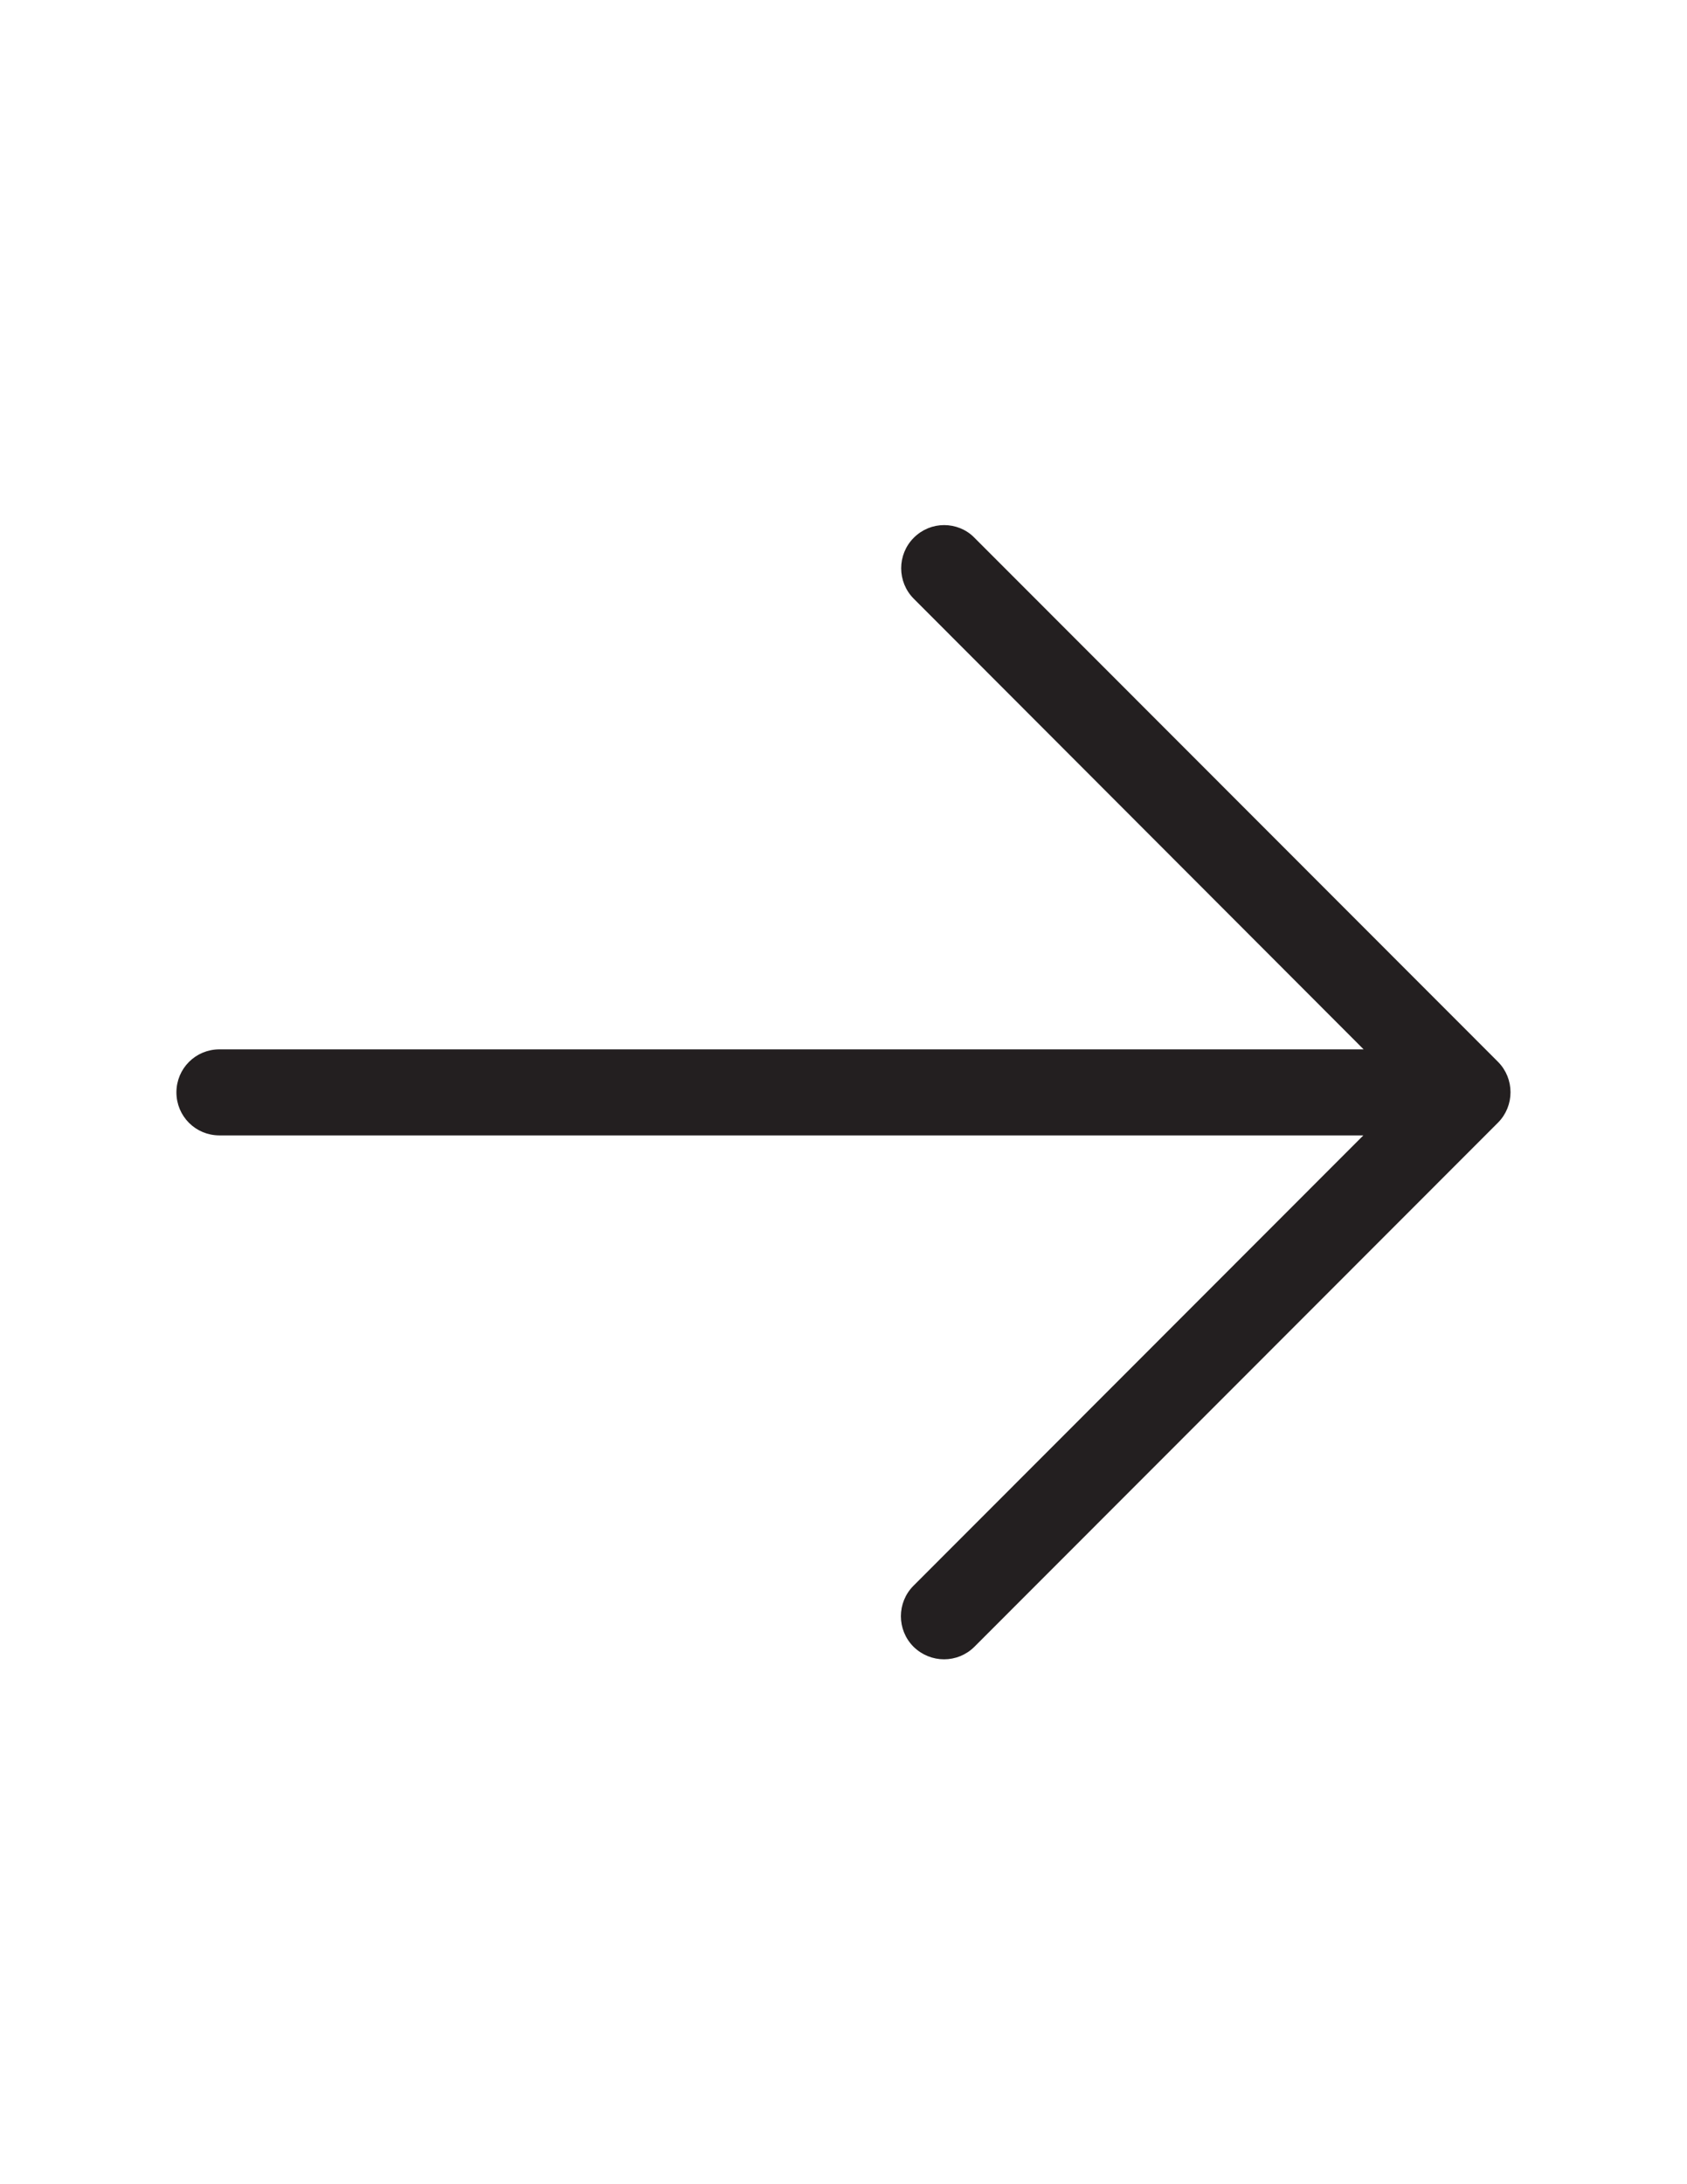 <?xml version="1.0" encoding="utf-8"?>
<!-- Generator: Adobe Illustrator 18.1.1, SVG Export Plug-In . SVG Version: 6.00 Build 0)  -->
<svg version="1.1" id="Layer_1" xmlns="http://www.w3.org/2000/svg" xmlns:xlink="http://www.w3.org/1999/xlink" x="0px" y="0px"
	 viewBox="0 0 612 792" enable-background="new 0 0 612 792" xml:space="preserve">
<path fill="#231F20" stroke="#231F20" stroke-width="2" stroke-linecap="round" stroke-linejoin="round" stroke-miterlimit="10" d="
	M332.2,216.4c-5.7-5.7-5.7-15,0-20.7c2.9-2.9,6.6-4.3,10.3-4.3c3.7,0,7.5,1.4,10.3,4.3l189.9,190c5.7,5.7,5.7,15,0,20.7l-189.9,190
	c-5.7,5.7-14.9,5.7-20.7,0c-5.7-5.7-5.7-15,0-20.7l164.9-165H79.6c-8.1,0-14.6-6.5-14.6-14.6s6.5-14.6,14.6-14.6h417.5L332.2,216.4z
	"/>
</svg>
